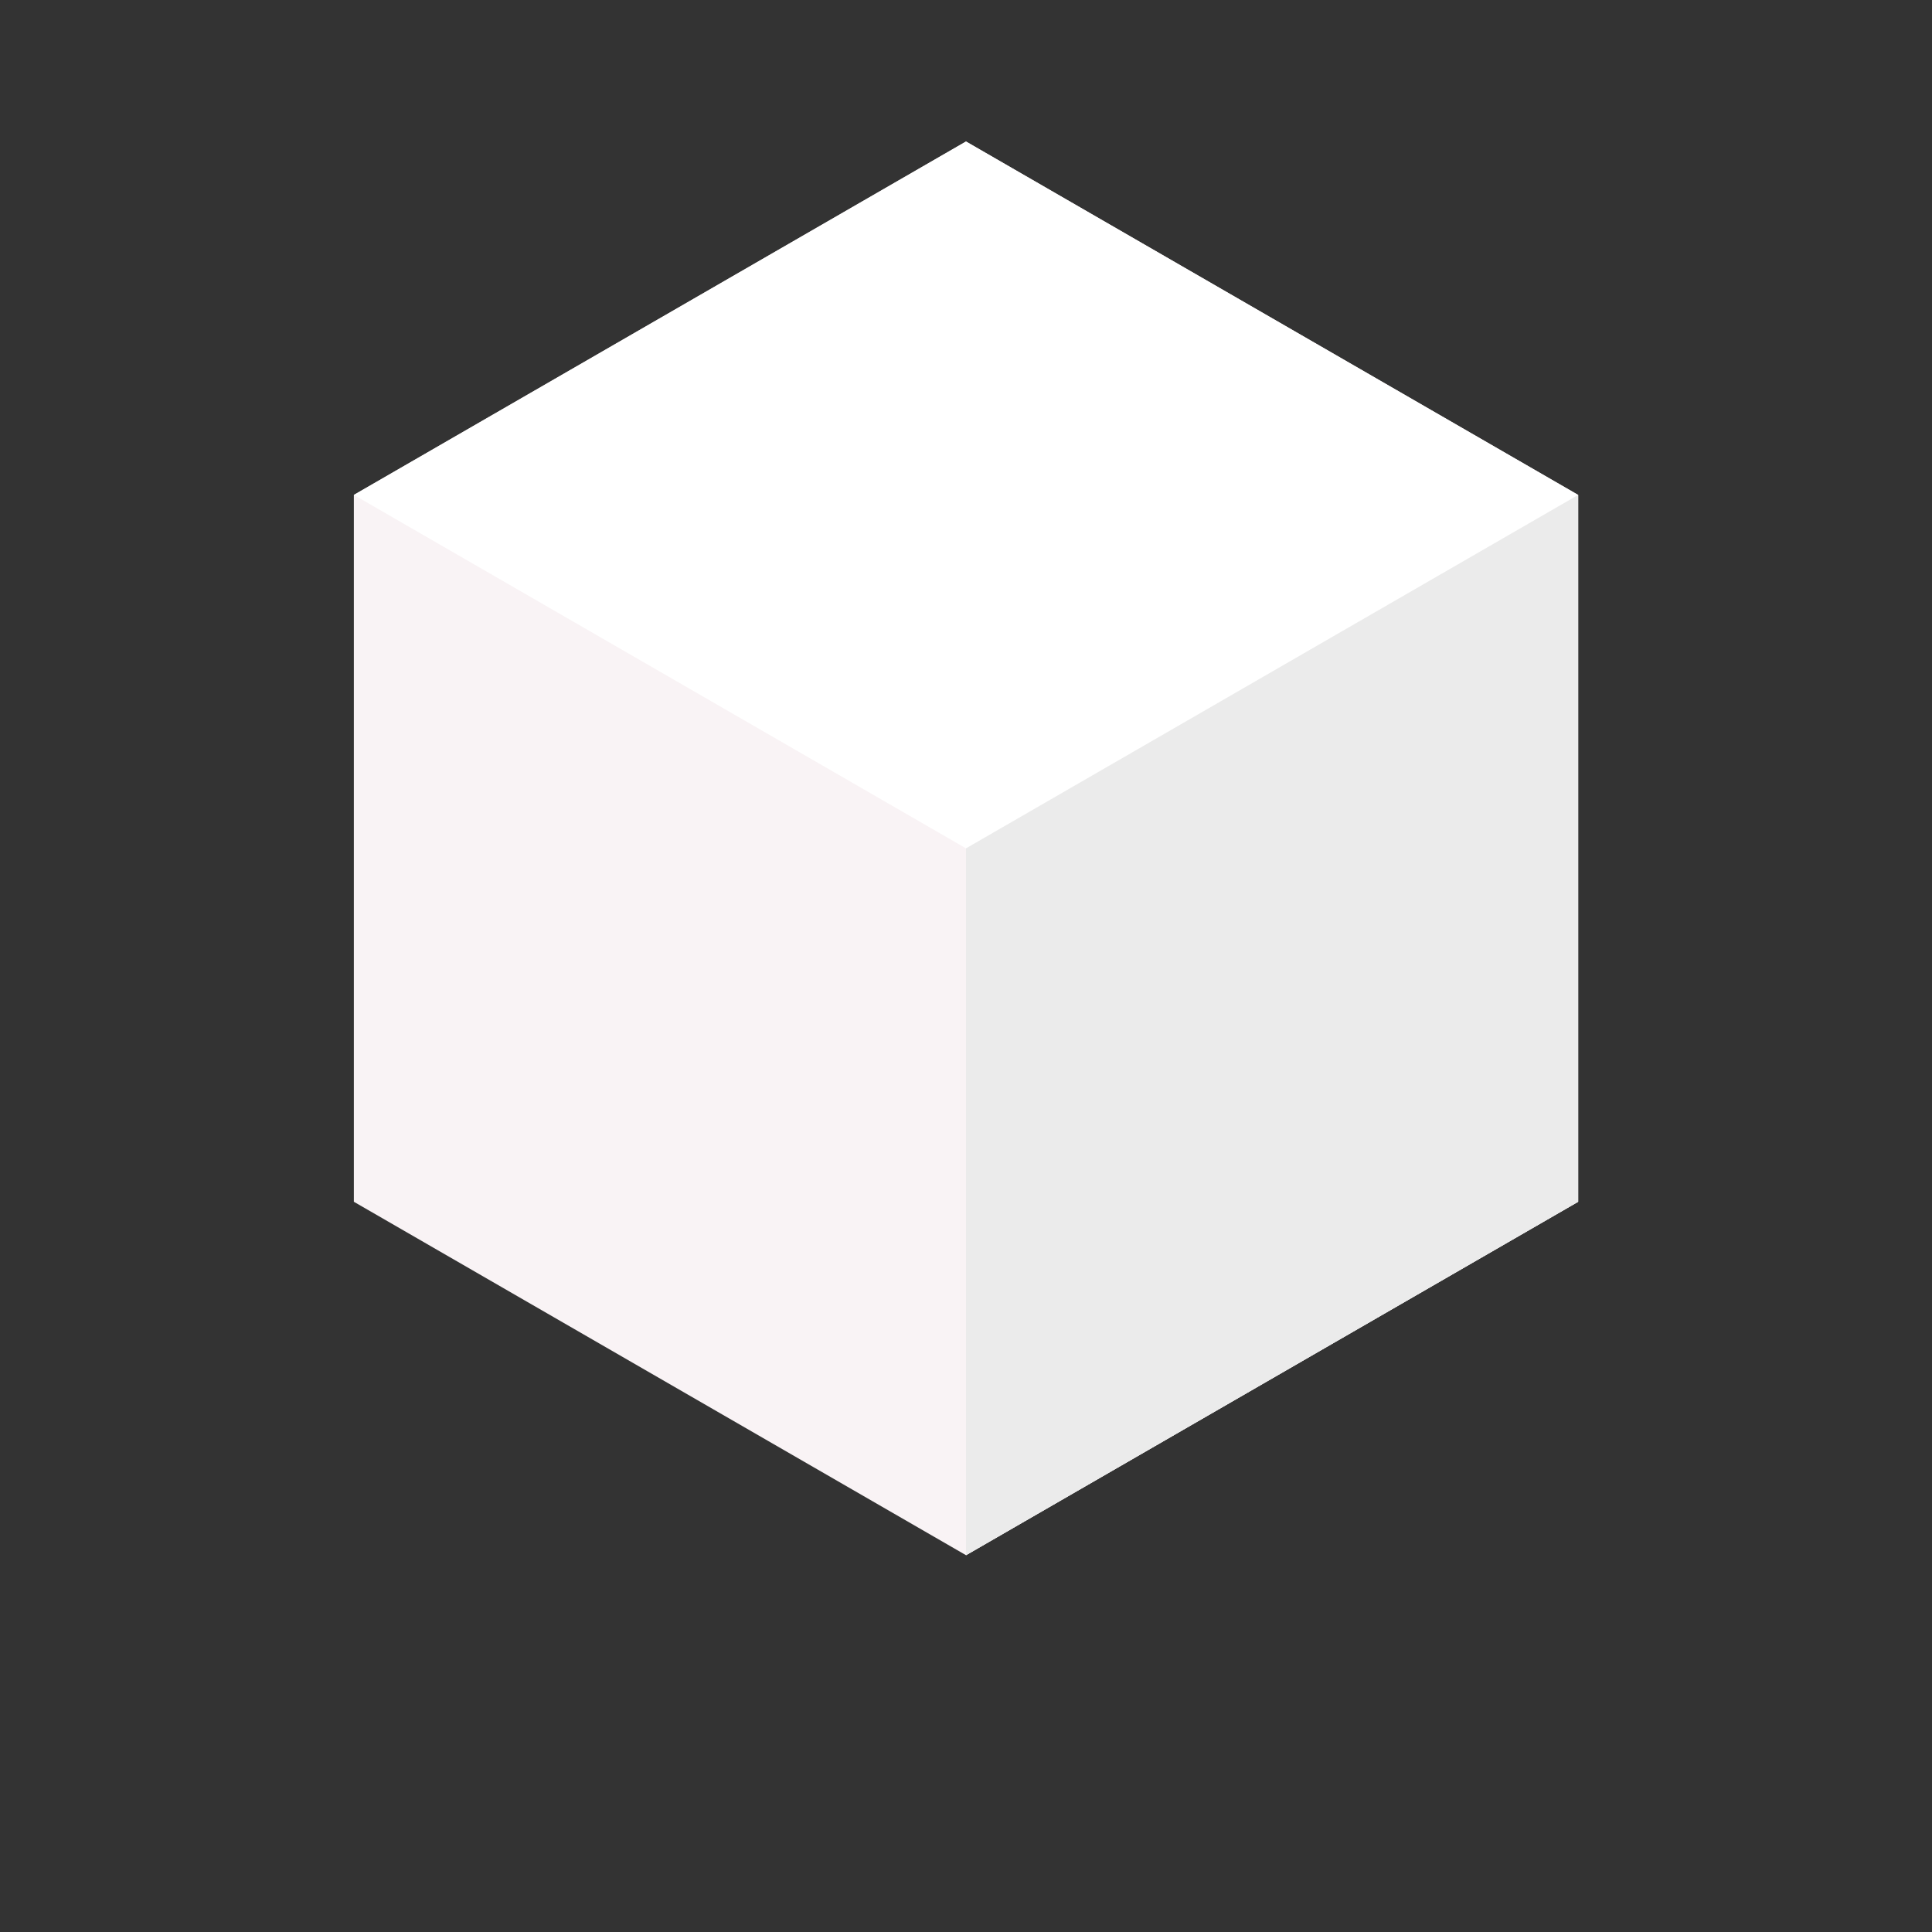 <svg width="162" height="162" viewBox="0 0 162 162" fill="none" xmlns="http://www.w3.org/2000/svg">
<rect x="0" y="0" width="162" height="162" fill="#333333" stroke="none"/>
<g id="cube 1">
<path id="Vector" d="M81 130.404L29.671 100.769V41.5L81 11.865L132.329 41.5V100.769L81 130.404Z" fill="#F9F3F5"/>
<path id="Vector_2" d="M132.329 41.5L81 11.865L29.671 41.5L81 71.135V130.404L132.329 100.769V41.5H132.329Z" fill="white"/>
<path id="Vector_3" d="M132.329 41.5L81 71.135V130.404L132.329 100.77V41.5H132.329Z" fill="#EBEBEB"/>
</g>
</svg>

